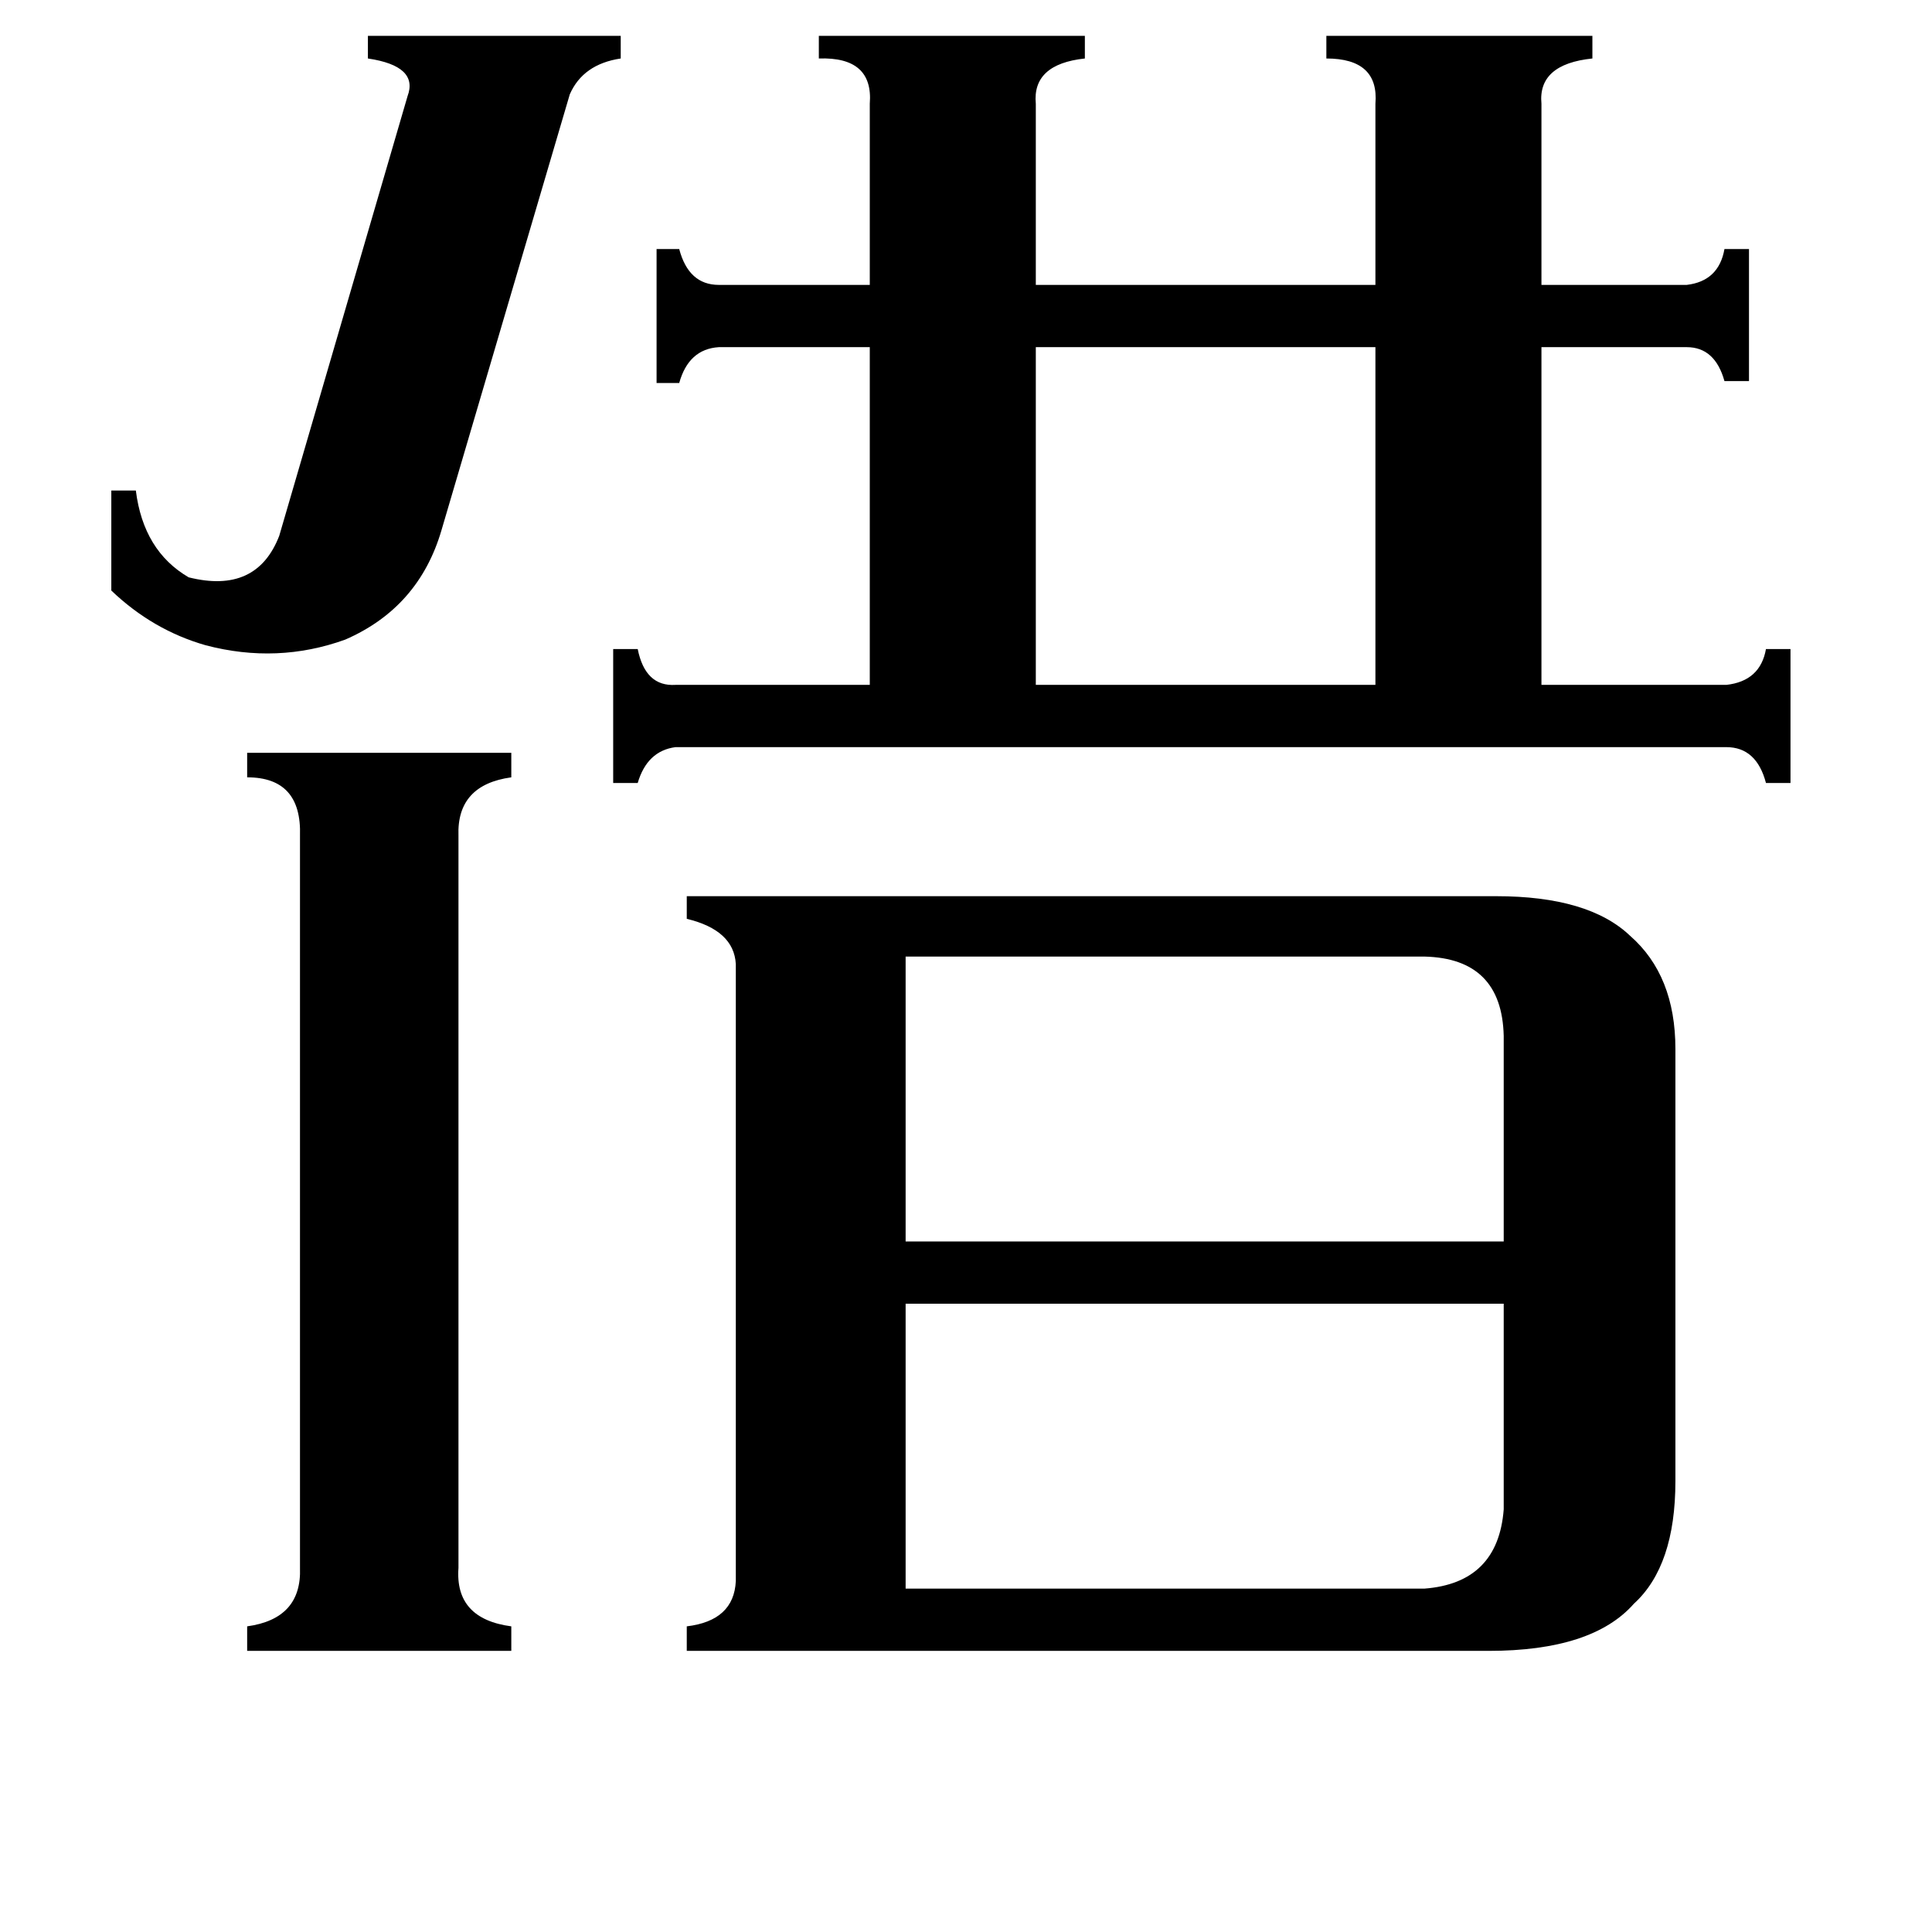<svg xmlns="http://www.w3.org/2000/svg" viewBox="0 -800 1024 1024">
	<path fill="#000000" d="M234 -519Q222 -478 183 -461Q147 -448 109 -458Q81 -466 59 -487V-540H72Q76 -508 100 -494Q136 -485 148 -516L216 -749Q222 -765 195 -769V-781H329V-769Q309 -766 302 -750ZM549 -616V-437H729V-616ZM243 31Q241 58 271 62V75H131V62Q160 58 159 31V-357Q160 -388 131 -388V-401H271V-388Q242 -384 243 -357ZM480 42H755Q794 39 797 0V-109H480ZM480 -293V-142H797V-251Q796 -292 755 -293ZM461 -745Q463 -770 434 -769V-781H575V-769Q547 -766 549 -745V-649H729V-745Q731 -769 703 -769V-781H844V-769Q815 -766 817 -745V-649H894Q911 -651 914 -668H927V-598H914Q909 -616 894 -616H817V-437H915Q933 -439 936 -456H949V-385H936Q931 -404 915 -404H358Q343 -402 338 -385H325V-456H338Q342 -436 358 -437H461V-616H381Q365 -615 360 -597H348V-668H360Q365 -649 381 -649H461ZM793 -325Q842 -325 864 -304Q888 -283 888 -244V-15Q888 30 866 50Q844 75 789 75H364V62Q389 59 390 38V-289Q389 -307 364 -313V-325Z"/>
</svg>